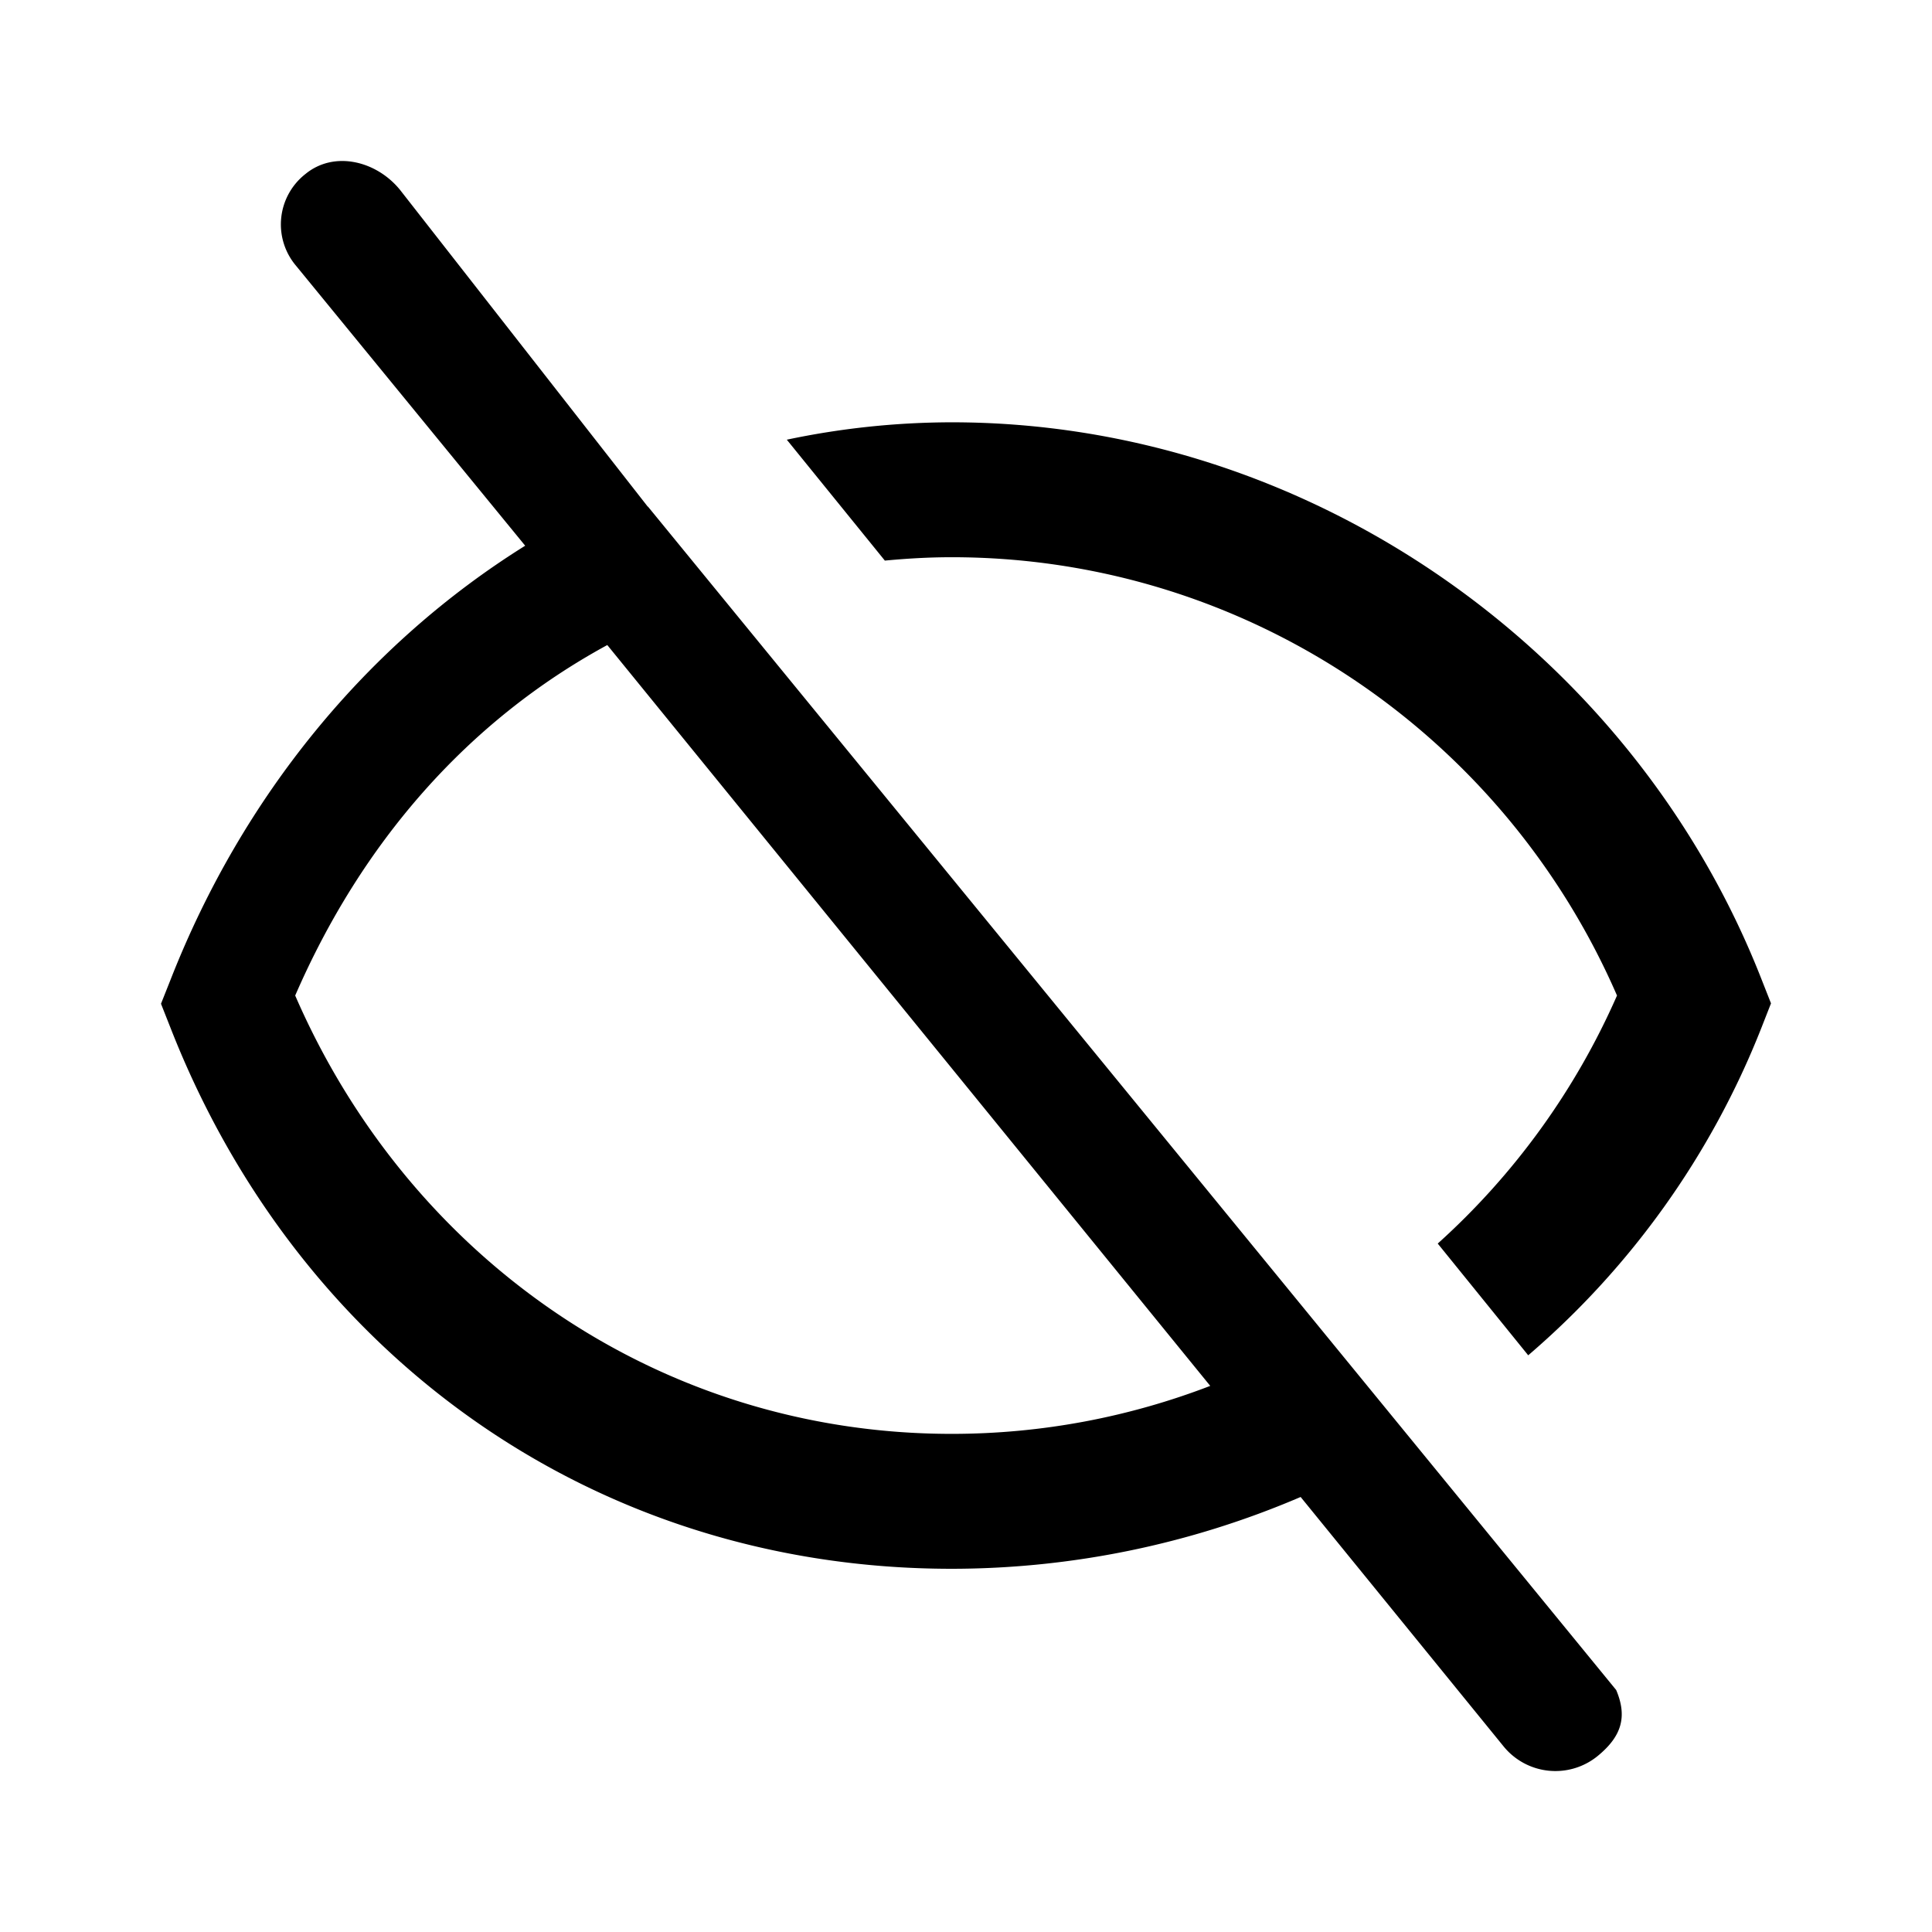 <svg width="24" height="24" viewBox="0 0 24 24" xmlns="http://www.w3.org/2000/svg"><title>hide</title><path d="M15.034 17.216l-7.49-9.203c-1.747.95-3.058 2.467-3.877 4.354 1.421 3.272 4.532 5.445 8.155 5.445 1.124 0 2.208-.21 3.212-.596zm5.042 3.776c.142.334.068.577-.226.819a.83.83 0 0 1-1.173-.118l-2.52-3.097a11.02 11.02 0 0 1-4.335.892c-4.425 0-8.104-2.638-9.702-6.715L2 12.469l.12-.302c.895-2.282 2.44-4.162 4.404-5.388L3.678 3.302a.795.795 0 0 1 .117-1.141c.356-.292.88-.163 1.173.196l3.078 3.936h.003l12.027 14.7zM9.774 5.462a9.972 9.972 0 0 1 2.049-.216c4.426 0 8.457 2.834 10.056 6.911l.121.307-.12.306a10.354 10.354 0 0 1-2.896 4.066l-1.124-1.388a9.032 9.032 0 0 0 2.227-3.081c-1.422-3.272-4.641-5.445-8.264-5.445-.28 0-.557.016-.831.042L9.774 5.462z" fill-rule="evenodd"/></svg>